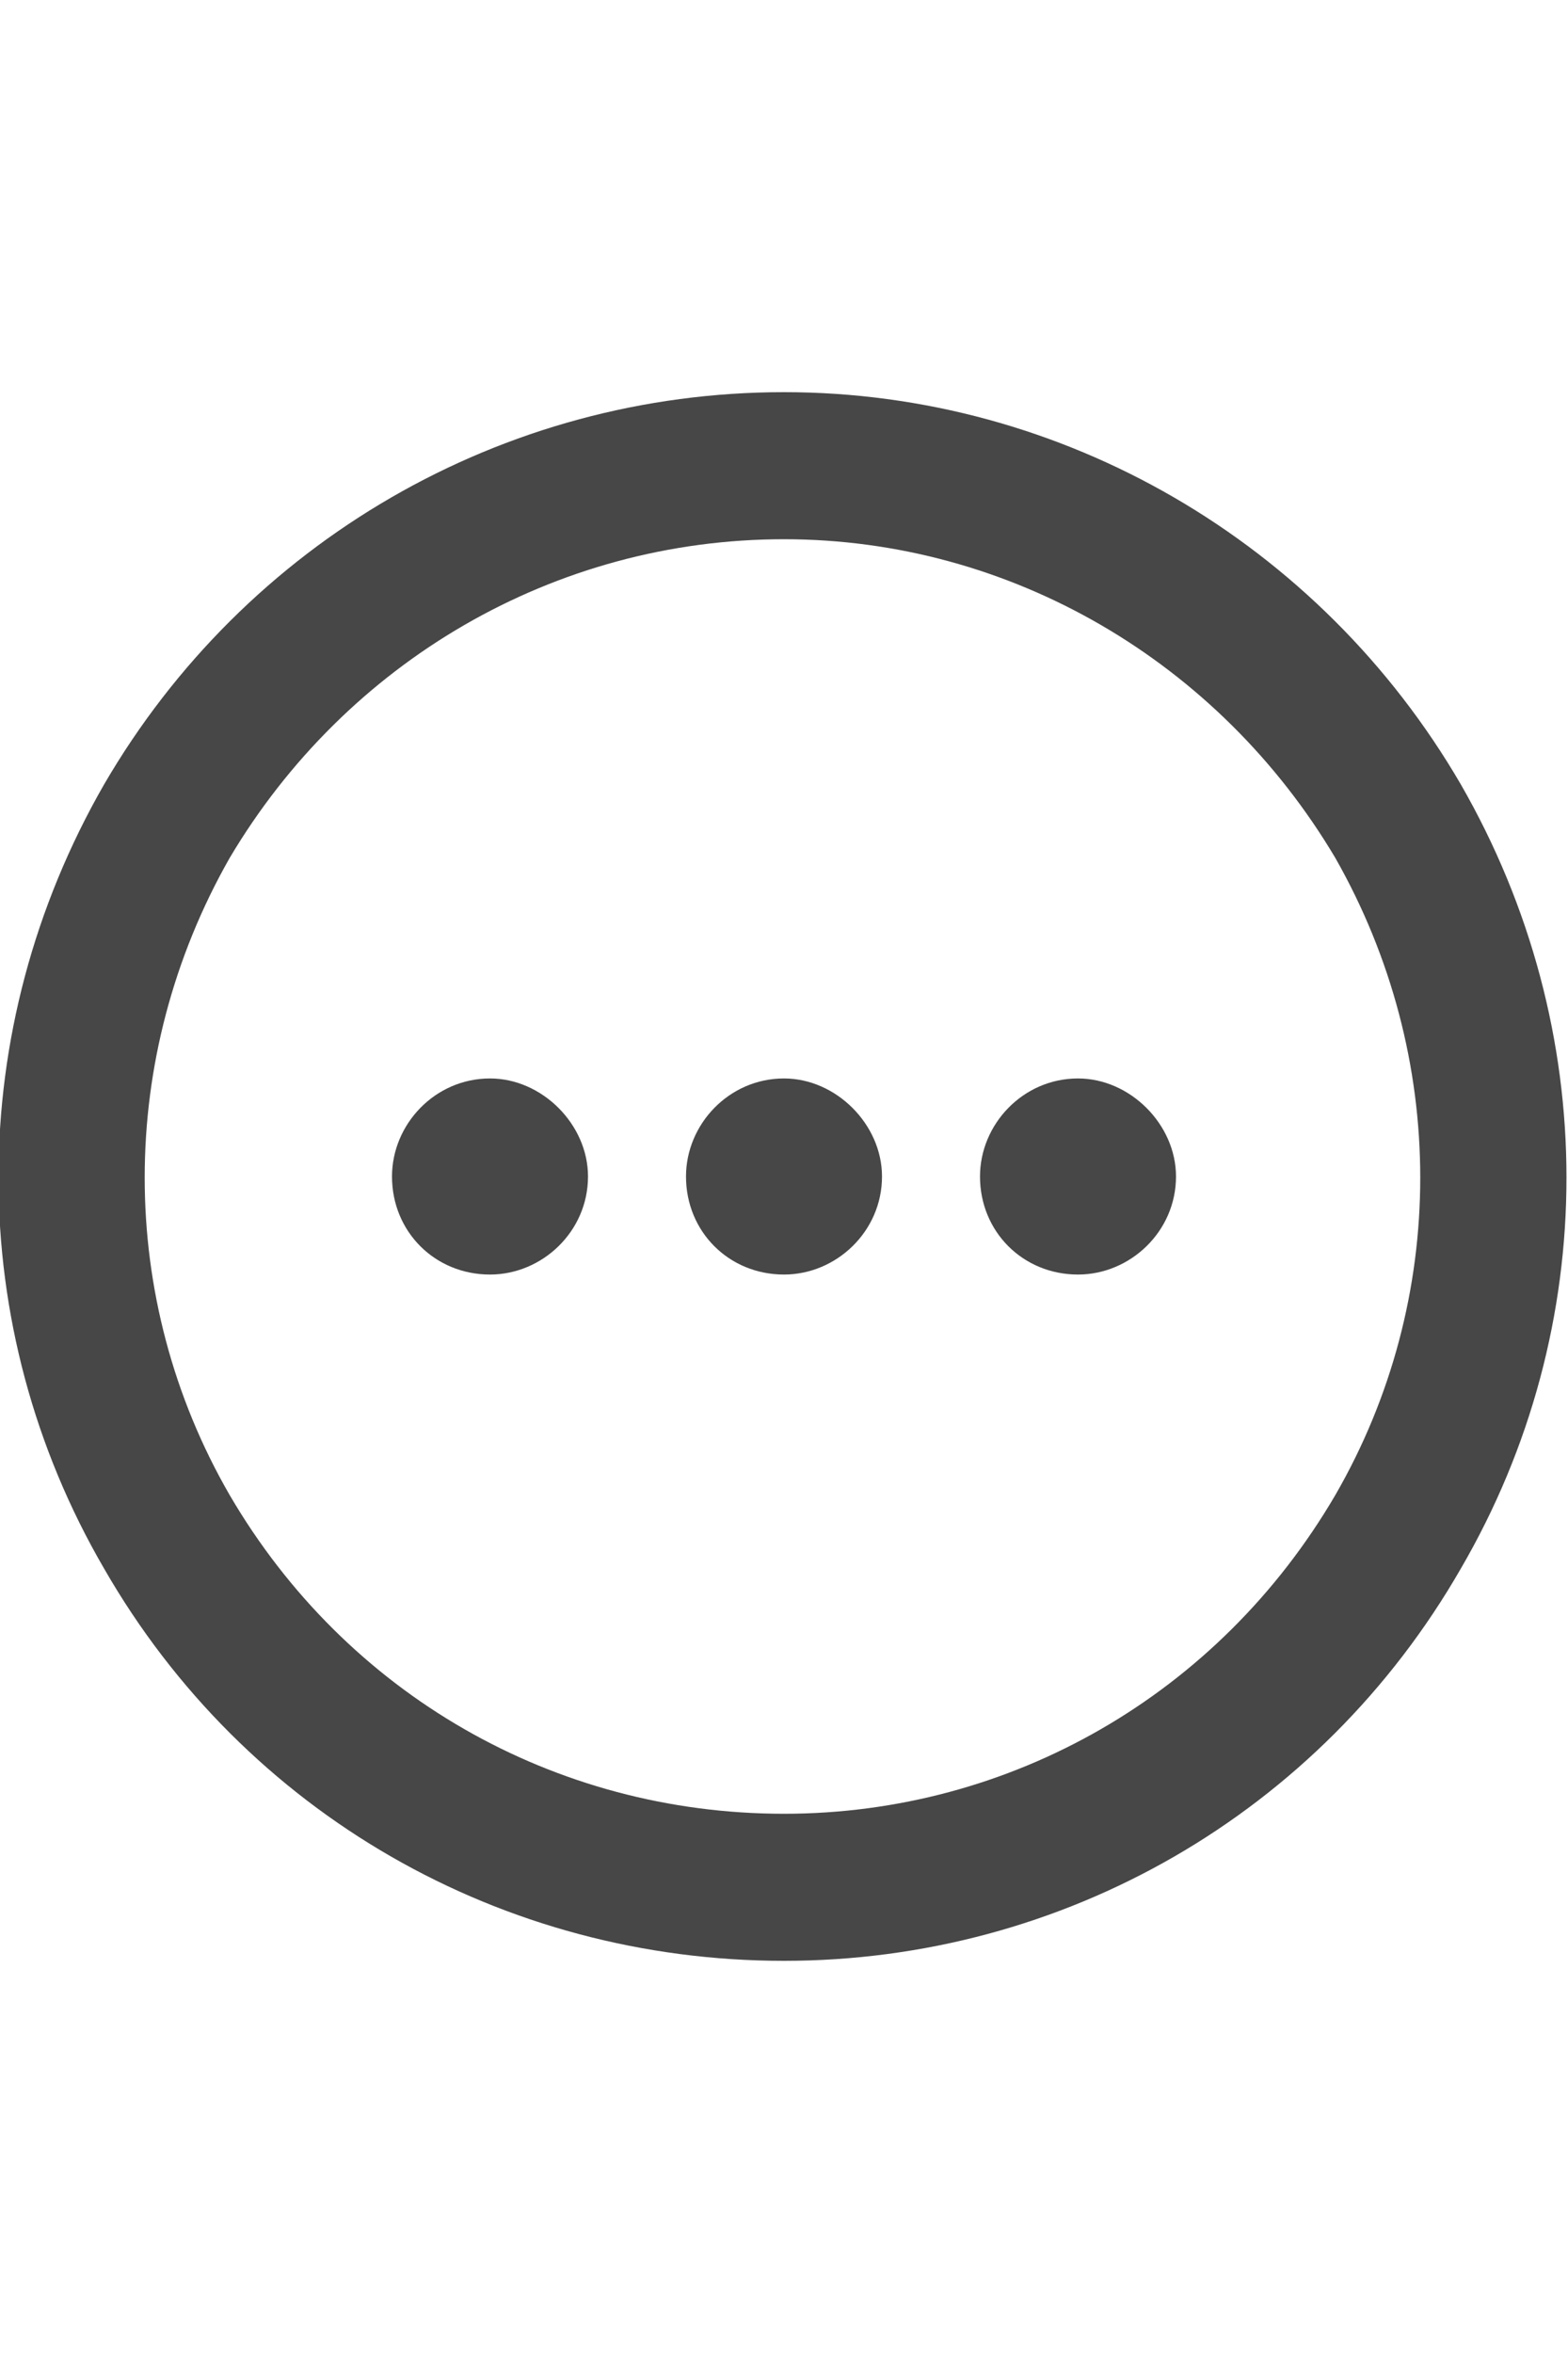 <svg width="24" height="36" viewBox="0 0 24 36" fill="none" xmlns="http://www.w3.org/2000/svg">
<g id="label-paired / xl / circle-ellipsis-xl / bold" clip-path="url(#clip0_2556_19681)">
<path id="icon" d="M12 27.75C15.469 27.75 18.656 25.922 20.438 22.875C22.172 19.875 22.172 16.172 20.438 13.125C18.656 10.125 15.469 8.25 12 8.25C8.484 8.25 5.297 10.125 3.516 13.125C1.781 16.172 1.781 19.875 3.516 22.875C5.297 25.922 8.484 27.75 12 27.75ZM12 6C16.266 6 20.203 8.297 22.359 12C24.516 15.75 24.516 20.297 22.359 24C20.203 27.75 16.266 30 12 30C7.688 30 3.75 27.75 1.594 24C-0.562 20.297 -0.562 15.75 1.594 12C3.75 8.297 7.688 6 12 6ZM13.5 18C13.5 18.844 12.797 19.5 12 19.5C11.156 19.5 10.5 18.844 10.5 18C10.5 17.203 11.156 16.5 12 16.5C12.797 16.5 13.5 17.203 13.5 18ZM16.5 16.5C17.297 16.5 18 17.203 18 18C18 18.844 17.297 19.5 16.5 19.5C15.656 19.5 15 18.844 15 18C15 17.203 15.656 16.5 16.5 16.5ZM9 18C9 18.844 8.297 19.5 7.5 19.5C6.656 19.5 6 18.844 6 18C6 17.203 6.656 16.5 7.5 16.5C8.297 16.5 9 17.203 9 18Z" fill="black" fill-opacity="0.72"/>
</g>
<defs>
<clipPath id="clip0_2556_19681">
<rect width="24" height="36" fill="white"/>
</clipPath>
</defs>
</svg>
